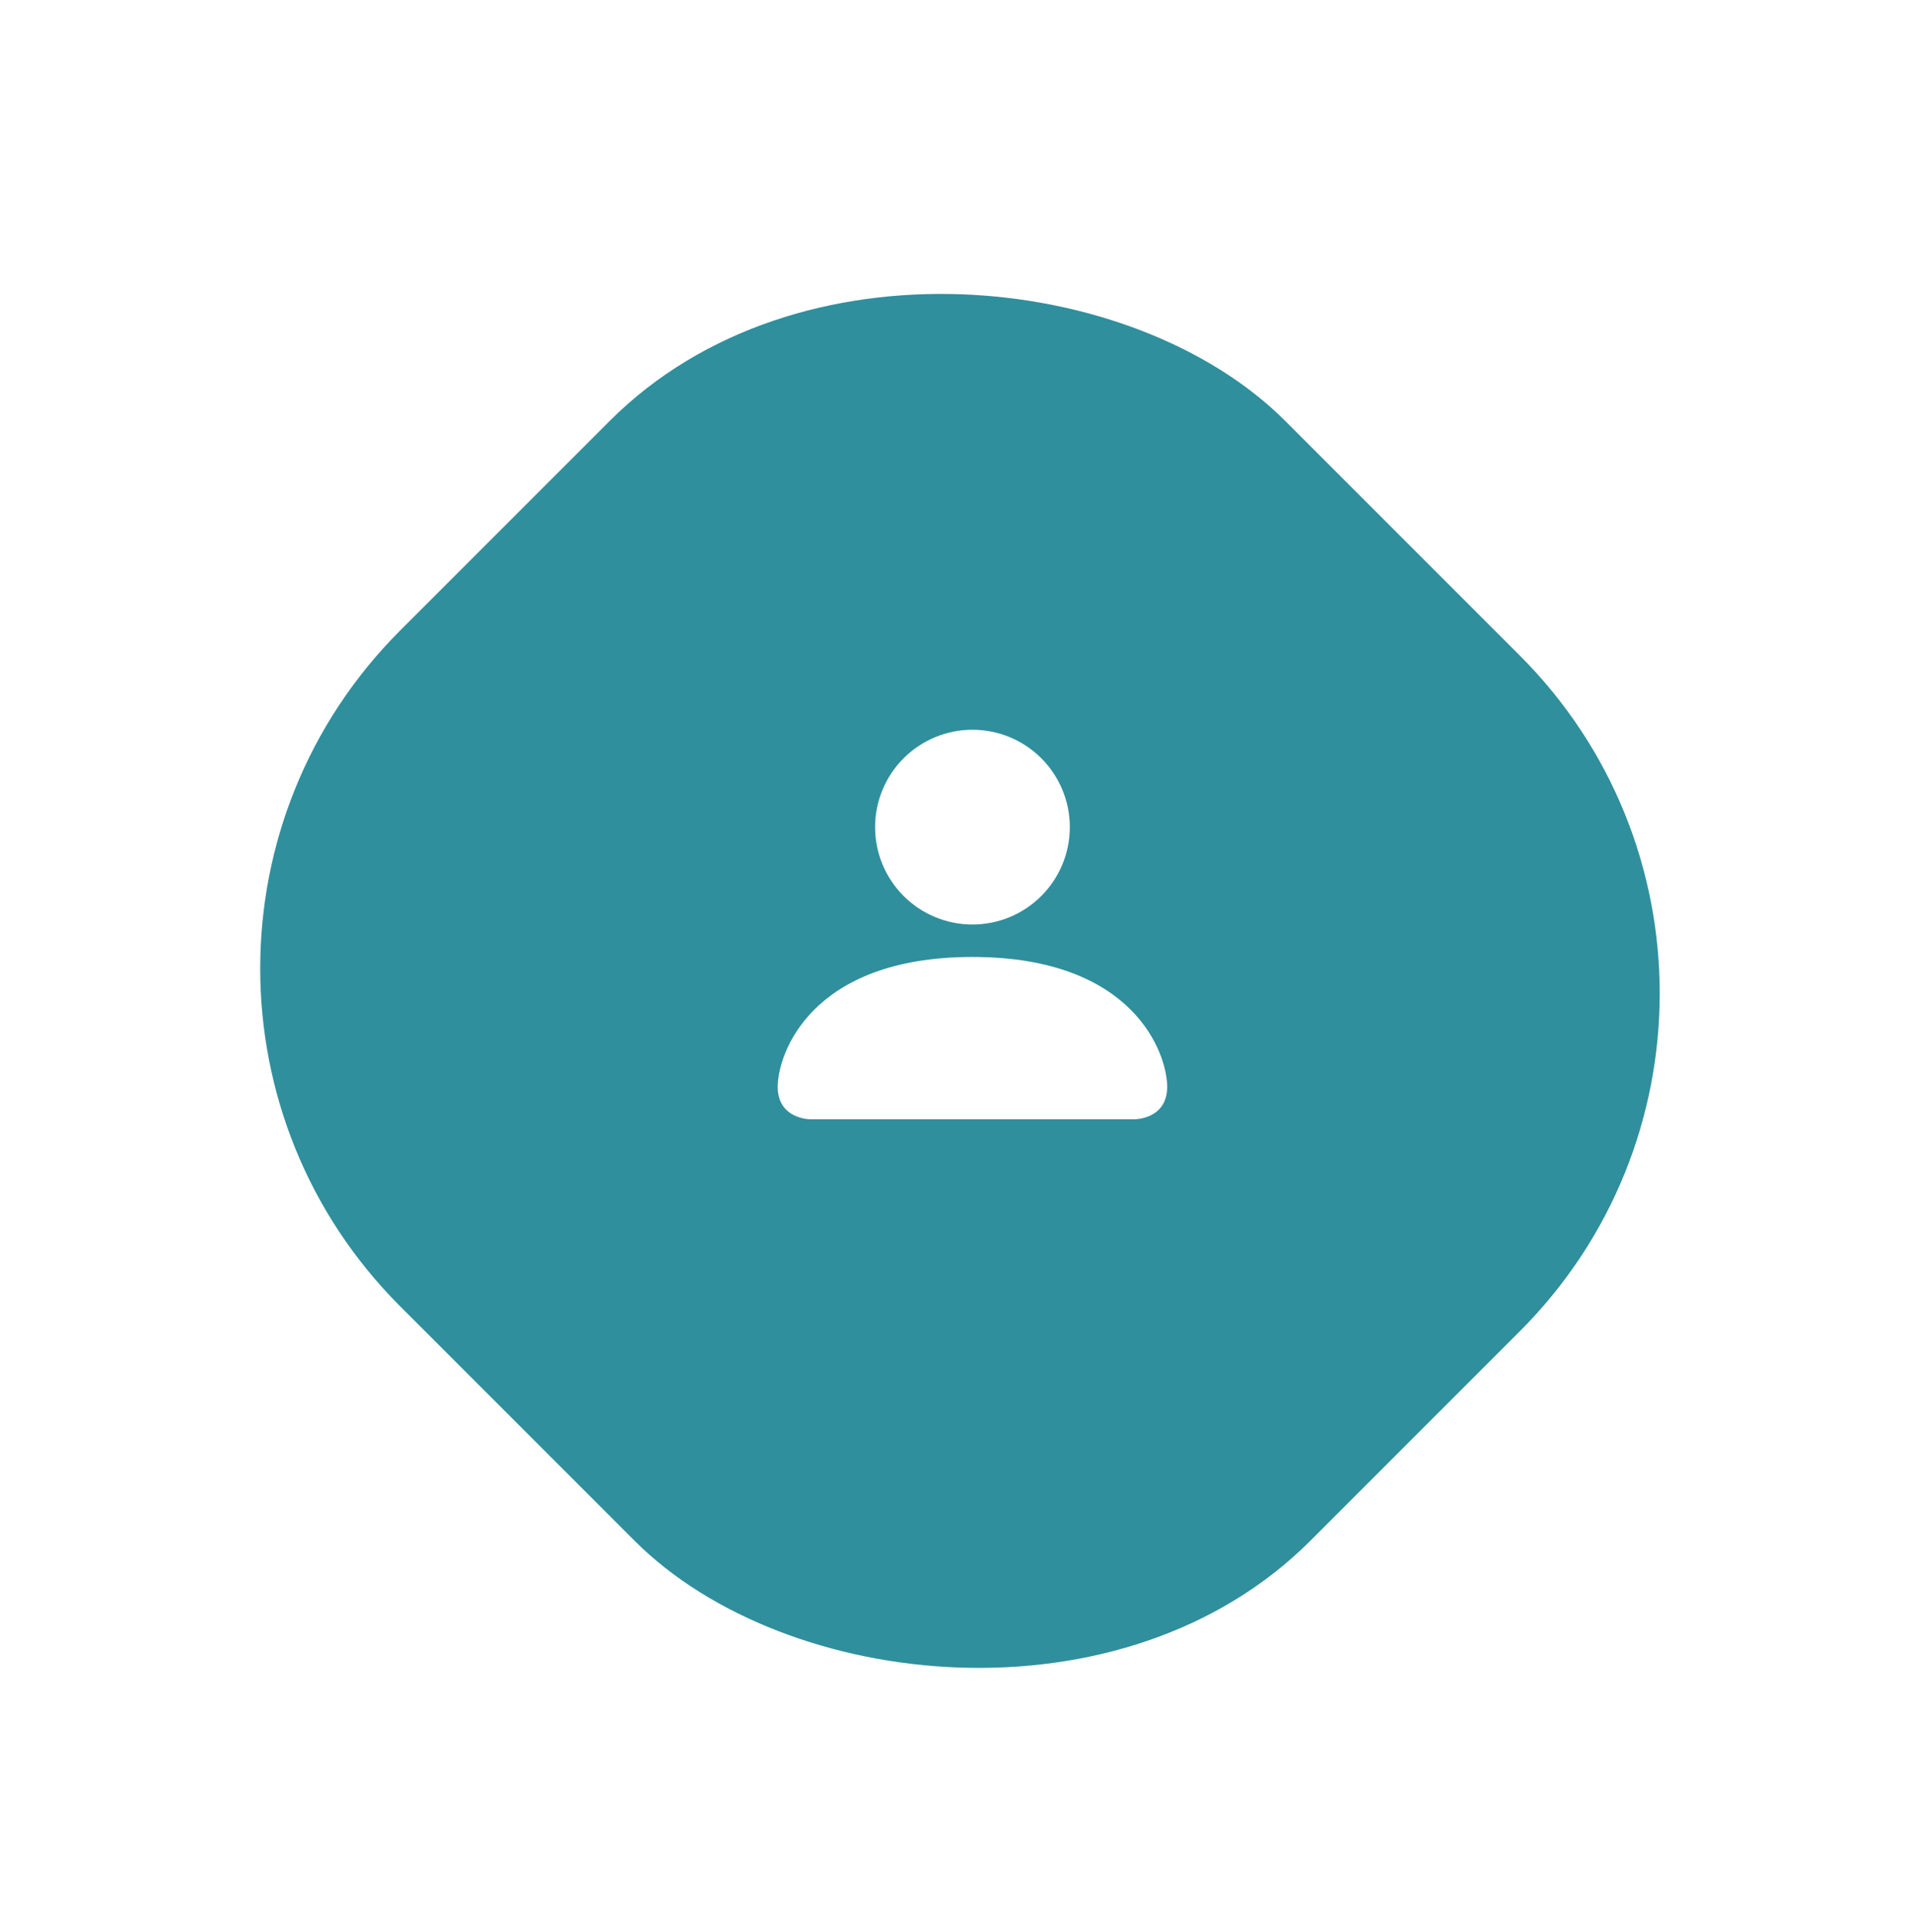 <svg width="92" height="93" viewBox="0 0 92 93" fill="none" xmlns="http://www.w3.org/2000/svg">
<g filter="url(#filter0_d_303_1007)">
<rect x="3" y="42.613" width="60.264" height="61.966" rx="23" transform="rotate(-45 3 42.613)" fill="#2F8F9D"/>
</g>
<path d="M39.004 53.875C39.004 53.875 37.441 53.875 37.441 52.312C37.441 50.75 39.004 46.062 46.816 46.062C54.629 46.062 56.191 50.75 56.191 52.312C56.191 53.875 54.629 53.875 54.629 53.875H39.004ZM46.816 44.5C48.06 44.5 49.252 44.006 50.131 43.127C51.01 42.248 51.504 41.056 51.504 39.812C51.504 38.569 51.01 37.377 50.131 36.498C49.252 35.619 48.06 35.125 46.816 35.125C45.573 35.125 44.381 35.619 43.502 36.498C42.623 37.377 42.129 38.569 42.129 39.812C42.129 41.056 42.623 42.248 43.502 43.127C44.381 44.006 45.573 44.5 46.816 44.5Z" fill="white"/>
<defs>
<filter id="filter0_d_303_1007" x="0.527" y="1.527" width="91.376" height="91.376" filterUnits="userSpaceOnUse" color-interpolation-filters="sRGB">
<feFlood flood-opacity="0" result="BackgroundImageFix"/>
<feColorMatrix in="SourceAlpha" type="matrix" values="0 0 0 0 0 0 0 0 0 0 0 0 0 0 0 0 0 0 127 0" result="hardAlpha"/>
<feOffset dy="4"/>
<feGaussianBlur stdDeviation="6"/>
<feColorMatrix type="matrix" values="0 0 0 0 0 0 0 0 0 0 0 0 0 0 0 0 0 0 0.25 0"/>
<feBlend mode="normal" in2="BackgroundImageFix" result="effect1_dropShadow_303_1007"/>
<feBlend mode="normal" in="SourceGraphic" in2="effect1_dropShadow_303_1007" result="shape"/>
</filter>
</defs>
</svg>
